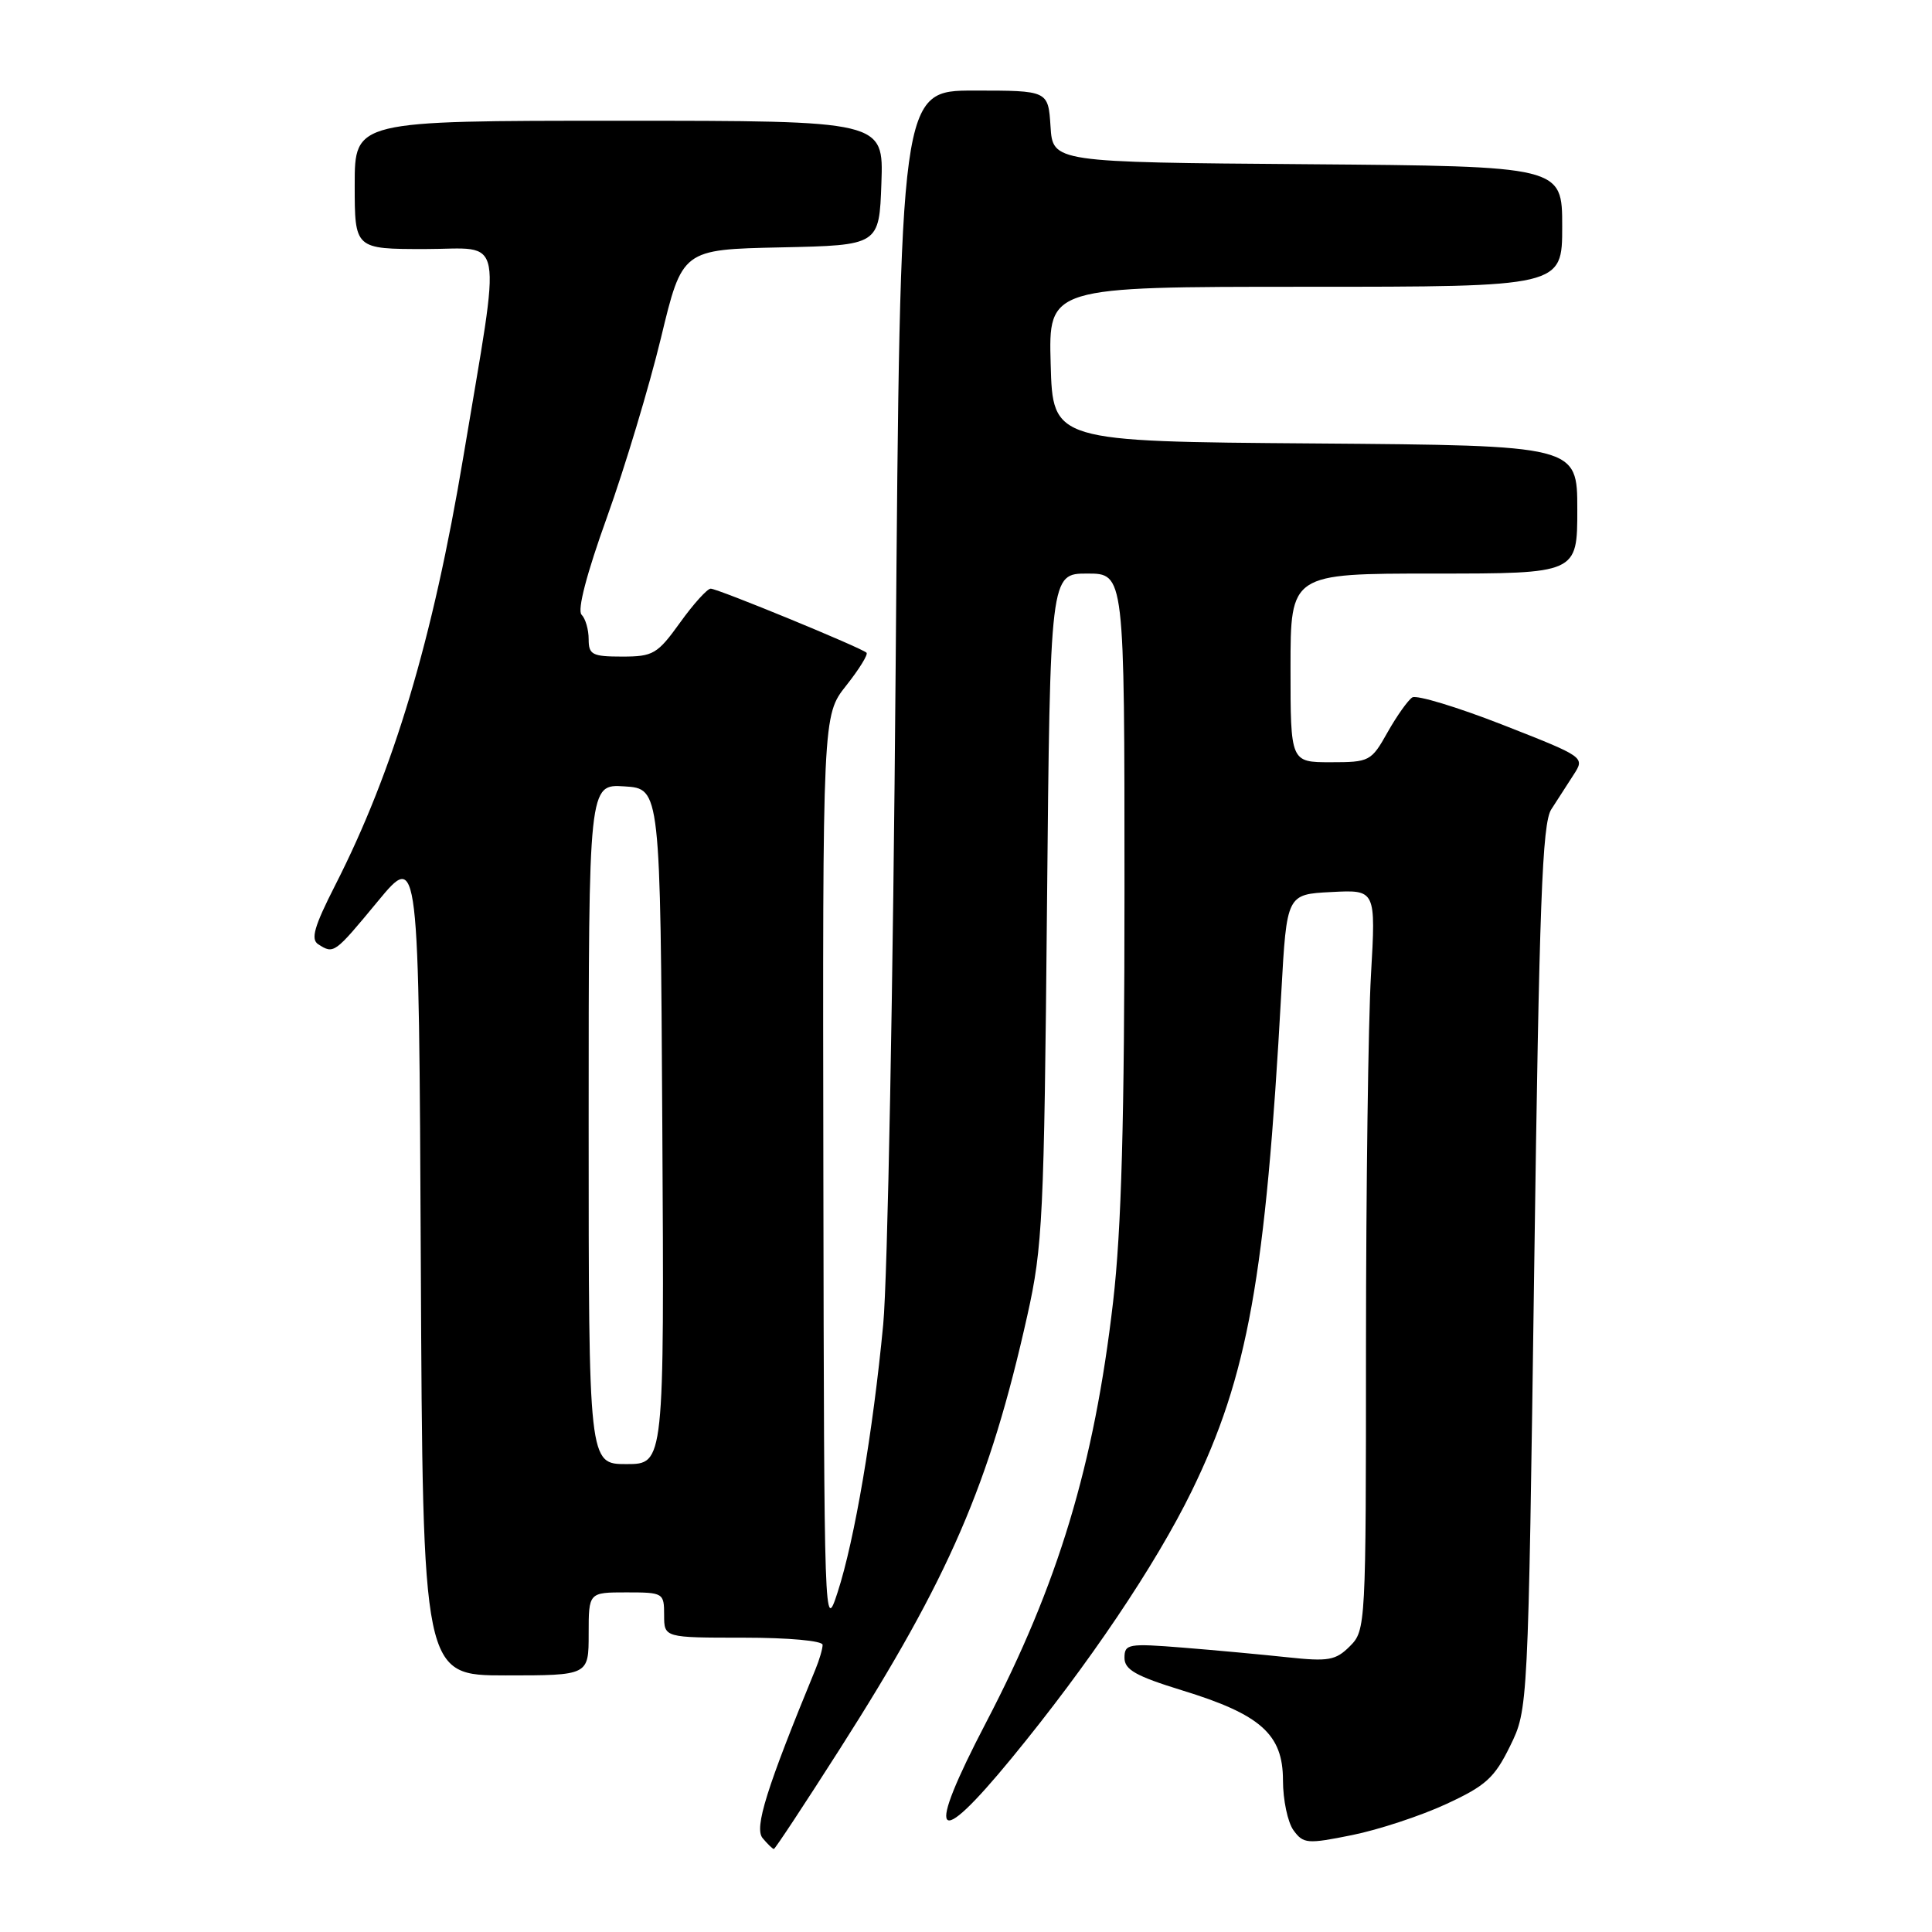 <?xml version="1.0" encoding="UTF-8" standalone="no"?>
<!DOCTYPE svg PUBLIC "-//W3C//DTD SVG 1.1//EN" "http://www.w3.org/Graphics/SVG/1.1/DTD/svg11.dtd" >
<svg xmlns="http://www.w3.org/2000/svg" xmlns:xlink="http://www.w3.org/1999/xlink" version="1.1" viewBox="0 0 256 256">
 <g >
 <path fill="currentColor"
d=" M 111.28 231.75 C 125.79 209.01 131.13 196.68 136.13 174.29 C 138.16 165.22 138.35 161.25 138.73 120.25 C 139.15 76.00 139.15 76.00 144.07 76.00 C 149.00 76.00 149.00 76.00 149.00 117.76 C 149.00 148.58 148.60 162.91 147.49 172.51 C 144.98 194.16 140.20 209.96 130.67 228.22 C 122.58 243.72 123.81 245.43 134.06 232.95 C 144.20 220.61 153.12 207.38 157.91 197.57 C 165.34 182.35 167.70 169.26 169.78 131.50 C 170.50 118.50 170.50 118.50 176.41 118.20 C 182.31 117.89 182.31 117.89 181.66 129.20 C 181.30 135.41 181.01 157.49 181.00 178.25 C 181.00 215.43 180.97 216.03 178.87 218.13 C 176.99 220.01 176.04 220.18 170.62 219.60 C 167.25 219.24 161.01 218.66 156.75 218.32 C 149.50 217.74 149.00 217.83 149.00 219.67 C 149.00 221.24 150.50 222.09 156.60 223.97 C 167.05 227.17 170.00 229.80 170.00 235.90 C 170.00 238.49 170.63 241.48 171.40 242.53 C 172.70 244.31 173.23 244.36 179.15 243.16 C 182.64 242.46 188.25 240.61 191.60 239.06 C 196.87 236.63 198.03 235.58 200.09 231.37 C 202.48 226.50 202.48 226.50 203.29 168.00 C 203.96 119.65 204.35 109.11 205.55 107.25 C 206.35 106.01 207.68 103.95 208.51 102.66 C 210.02 100.32 210.02 100.32 199.11 96.04 C 193.10 93.69 187.72 92.06 187.14 92.41 C 186.57 92.77 185.09 94.85 183.86 97.03 C 181.70 100.88 181.47 101.00 176.32 101.00 C 171.00 101.00 171.00 101.00 171.00 88.50 C 171.00 76.00 171.00 76.00 190.00 76.00 C 209.00 76.00 209.00 76.00 209.00 67.51 C 209.00 59.03 209.00 59.03 174.25 58.76 C 139.50 58.50 139.50 58.50 139.22 48.25 C 138.93 38.00 138.93 38.00 172.97 38.00 C 207.00 38.00 207.00 38.00 207.00 30.01 C 207.00 22.03 207.00 22.03 173.25 21.76 C 139.50 21.50 139.50 21.50 139.20 16.75 C 138.89 12.00 138.89 12.00 129.09 12.00 C 119.29 12.00 119.29 12.00 118.68 88.25 C 118.35 130.19 117.61 169.45 117.03 175.50 C 115.67 189.76 113.24 204.05 110.99 210.98 C 109.23 216.41 109.20 215.56 109.10 155.64 C 109.00 94.79 109.00 94.79 112.12 90.85 C 113.84 88.68 115.05 86.72 114.82 86.49 C 114.17 85.84 95.11 78.00 94.17 78.00 C 93.72 78.00 91.88 80.03 90.11 82.50 C 87.11 86.67 86.55 87.00 82.44 87.00 C 78.47 87.00 78.00 86.75 78.00 84.70 C 78.00 83.43 77.58 81.97 77.06 81.45 C 76.47 80.85 77.73 76.02 80.44 68.50 C 82.81 61.90 86.02 51.22 87.58 44.78 C 90.40 33.06 90.40 33.06 103.45 32.78 C 116.50 32.50 116.50 32.50 116.79 24.25 C 117.08 16.00 117.08 16.00 82.04 16.00 C 47.00 16.00 47.00 16.00 47.00 24.50 C 47.00 33.00 47.00 33.00 56.34 33.00 C 67.00 33.00 66.47 30.12 61.40 60.50 C 57.35 84.74 52.16 102.11 44.41 117.31 C 41.62 122.79 41.14 124.47 42.18 125.13 C 44.24 126.44 44.30 126.39 50.06 119.43 C 55.50 112.85 55.50 112.85 55.76 167.43 C 56.02 222.00 56.02 222.00 67.01 222.00 C 78.00 222.00 78.00 222.00 78.00 216.50 C 78.00 211.00 78.00 211.00 83.00 211.00 C 87.89 211.00 88.00 211.07 88.00 214.00 C 88.00 217.00 88.00 217.00 98.50 217.00 C 104.49 217.00 109.00 217.41 109.00 217.95 C 109.00 218.48 108.57 219.94 108.05 221.20 C 101.55 237.00 99.92 242.20 101.05 243.56 C 101.71 244.35 102.38 245.00 102.54 245.00 C 102.70 245.00 106.63 239.04 111.28 231.75 Z  M 78.00 148.95 C 78.00 103.89 78.00 103.89 82.75 104.20 C 87.50 104.50 87.50 104.50 87.76 149.25 C 88.02 194.00 88.02 194.00 83.01 194.00 C 78.00 194.00 78.00 194.00 78.00 148.95 Z "/>
</g>
</svg>